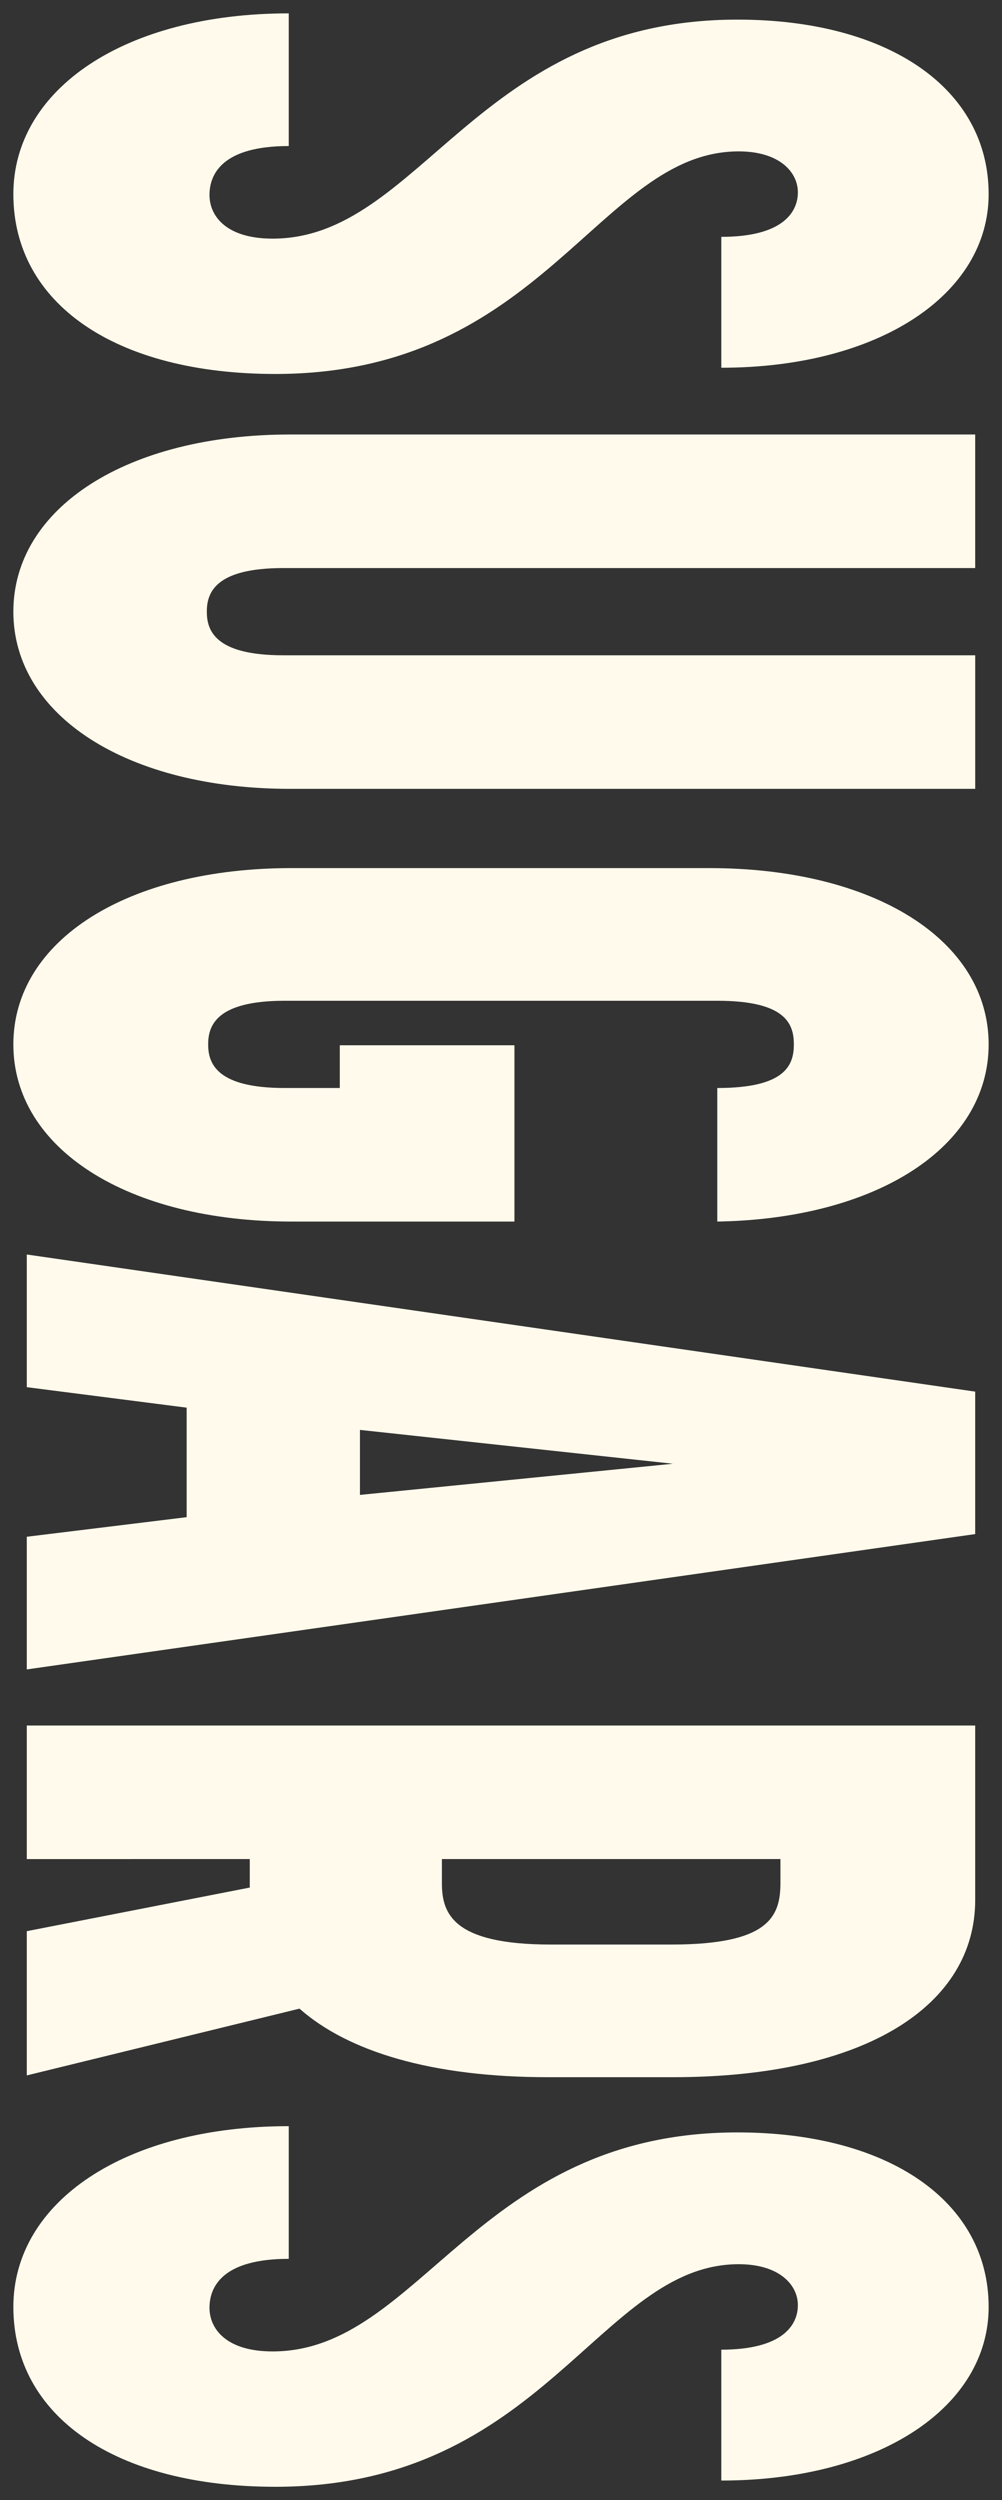 <svg xmlns="http://www.w3.org/2000/svg" viewBox="0 0 750 1870" fill="#fffaec" xmlns:v="https://vecta.io/nano"
width="100%"
height="100%"
preserveAspectRatio="none">
<rect x="0" y="0" width="750" height="1870" fill="#333333" stroke="none"/>
<path d="M216.13 10v99.23c-49.27 0-59.33 20.64-59.33 36.63 0 15.32 12.07 32.63 47.26 32.63 110.61 0 152.84-163.82 347.91-163.82C665.59 14.66 740 66.61 740 145.19c0 75.25-82.45 129.86-200.1 129.86v-97.89c46.25 0 57.31-18.65 57.31-33.3 0-15.32-14.08-30.63-44.24-30.63-104.57 0-145.8 166.49-346.9 166.49C86.42 279.71 10 227.1 10 145.19 10 66.61 93.46 10 216.13 10zm1 314.99h512.81v99.89H212.11c-51.28 0-57.31 18.65-57.31 32.63s6.03 32.63 57.31 32.63h517.84v99.89H217.13C95.47 590.04 10 535.43 10 457.51c0-77.91 85.47-132.52 207.13-132.52zm1.01 324.31h312.71C654.53 649.3 740 703.25 740 781.16c0 76.58-83.46 130.53-203.11 132.52v-99.89c51.28 0 57.31-17.31 57.31-32.63s-6.03-32.63-57.31-32.63H213.11c-51.28 0-57.31 18.65-57.31 32.63s6.03 32.63 57.31 32.63h41.23v-31.97h130.72v131.86H218.14C95.47 913.68 10 859.08 10 781.16c0-77.91 85.47-131.86 208.14-131.86zm511.8 391.58v106.55L20.05 1248.66v-99.23l119.66-14.65v-81.91l-119.66-15.32v-99.23l709.89 102.56zm-460.52 77.25l234.28-23.31-234.28-25.31v48.62zm460.52 172.48v130.53c0 77.92-80.44 132.52-226.24 132.52h-93.51c-87.48 0-149.82-19.31-186.02-51.28l-204.12 49.95v-107.88l166.91-32.63v-21.31H20.05v-99.89h709.89zm-399.18 117.88c0 22.64 8.04 45.95 81.45 45.95h90.5c72.4 0 81.45-20.64 81.45-45.95v-17.98h-253.4v17.98zm-114.63 181.8v99.23c-49.27 0-59.33 20.64-59.33 36.63 0 15.32 12.07 32.63 47.26 32.63 110.61 0 152.84-163.82 347.91-163.82 113.62 0 188.03 51.94 188.03 130.53 0 75.25-82.45 129.86-200.1 129.86v-97.89c46.25 0 57.31-18.65 57.31-33.3 0-15.32-14.08-30.63-44.24-30.63-104.57 0-145.8 166.49-346.9 166.49C86.42 1860 10 1807.39 10 1725.48c0-78.58 83.46-135.19 206.13-135.19z"/>
</svg>